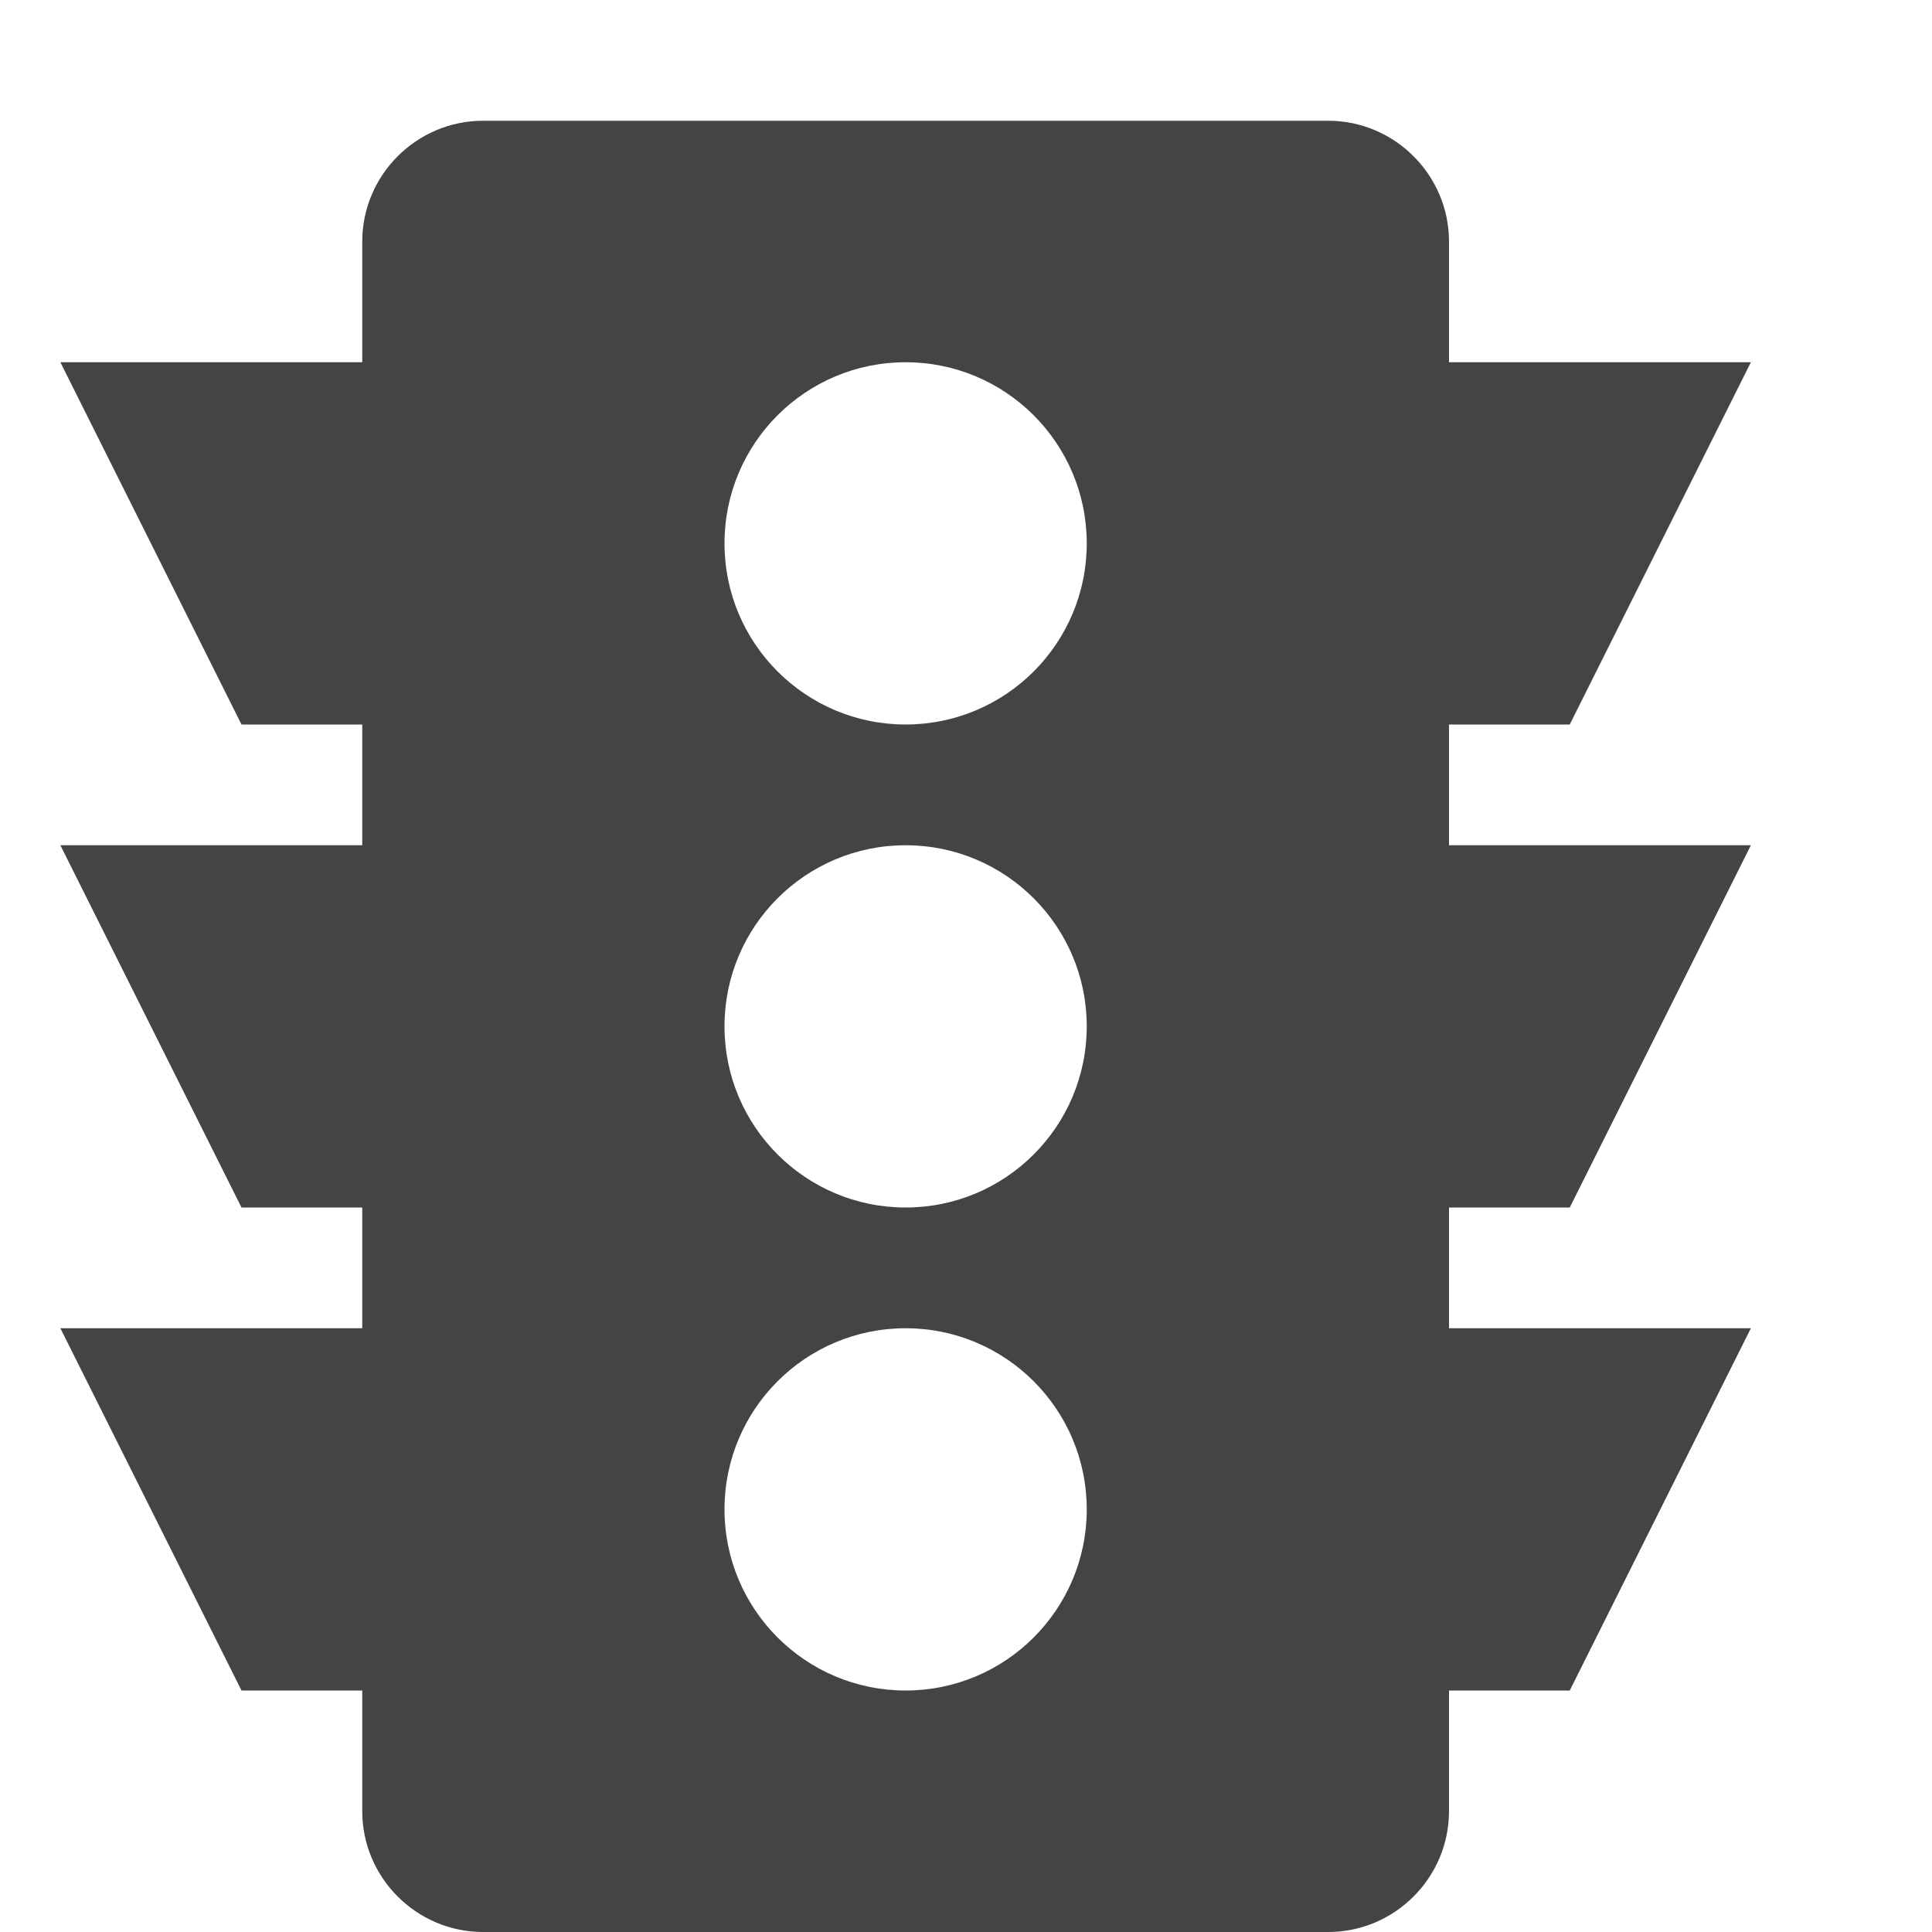 <?xml version="1.0" encoding="utf-8"?>
<!-- Generated by IcoMoon.io -->
<!DOCTYPE svg PUBLIC "-//W3C//DTD SVG 1.1//EN" "http://www.w3.org/Graphics/SVG/1.1/DTD/svg11.dtd">
<svg version="1.1" xmlns="http://www.w3.org/2000/svg" xmlns:xlink="http://www.w3.org/1999/xlink" width="32" height="32" viewBox="0 0 32 32">
<path fill="#444444" d="M26 20l3-6h-5v-2h2l3-6h-5v-2c0-1.1-0.9-2-2-2h-14c-1.1 0-2 0.9-2 2v2h-5l3 6h2v2h-5l3 6h2v2h-5l3 6h2v2c0 1.1 0.9 2 2 2h14c1.1 0 2-0.9 2-2v-2h2l3-6h-5v-2h2zM15 28c-1.657 0-3-1.343-3-3s1.343-3 3-3 3 1.343 3 3-1.343 3-3 3zM15 20c-1.657 0-3-1.343-3-3s1.343-3 3-3 3 1.343 3 3-1.343 3-3 3zM15 12c-1.657 0-3-1.343-3-3s1.343-3 3-3 3 1.343 3 3-1.343 3-3 3z"></path>
</svg>
